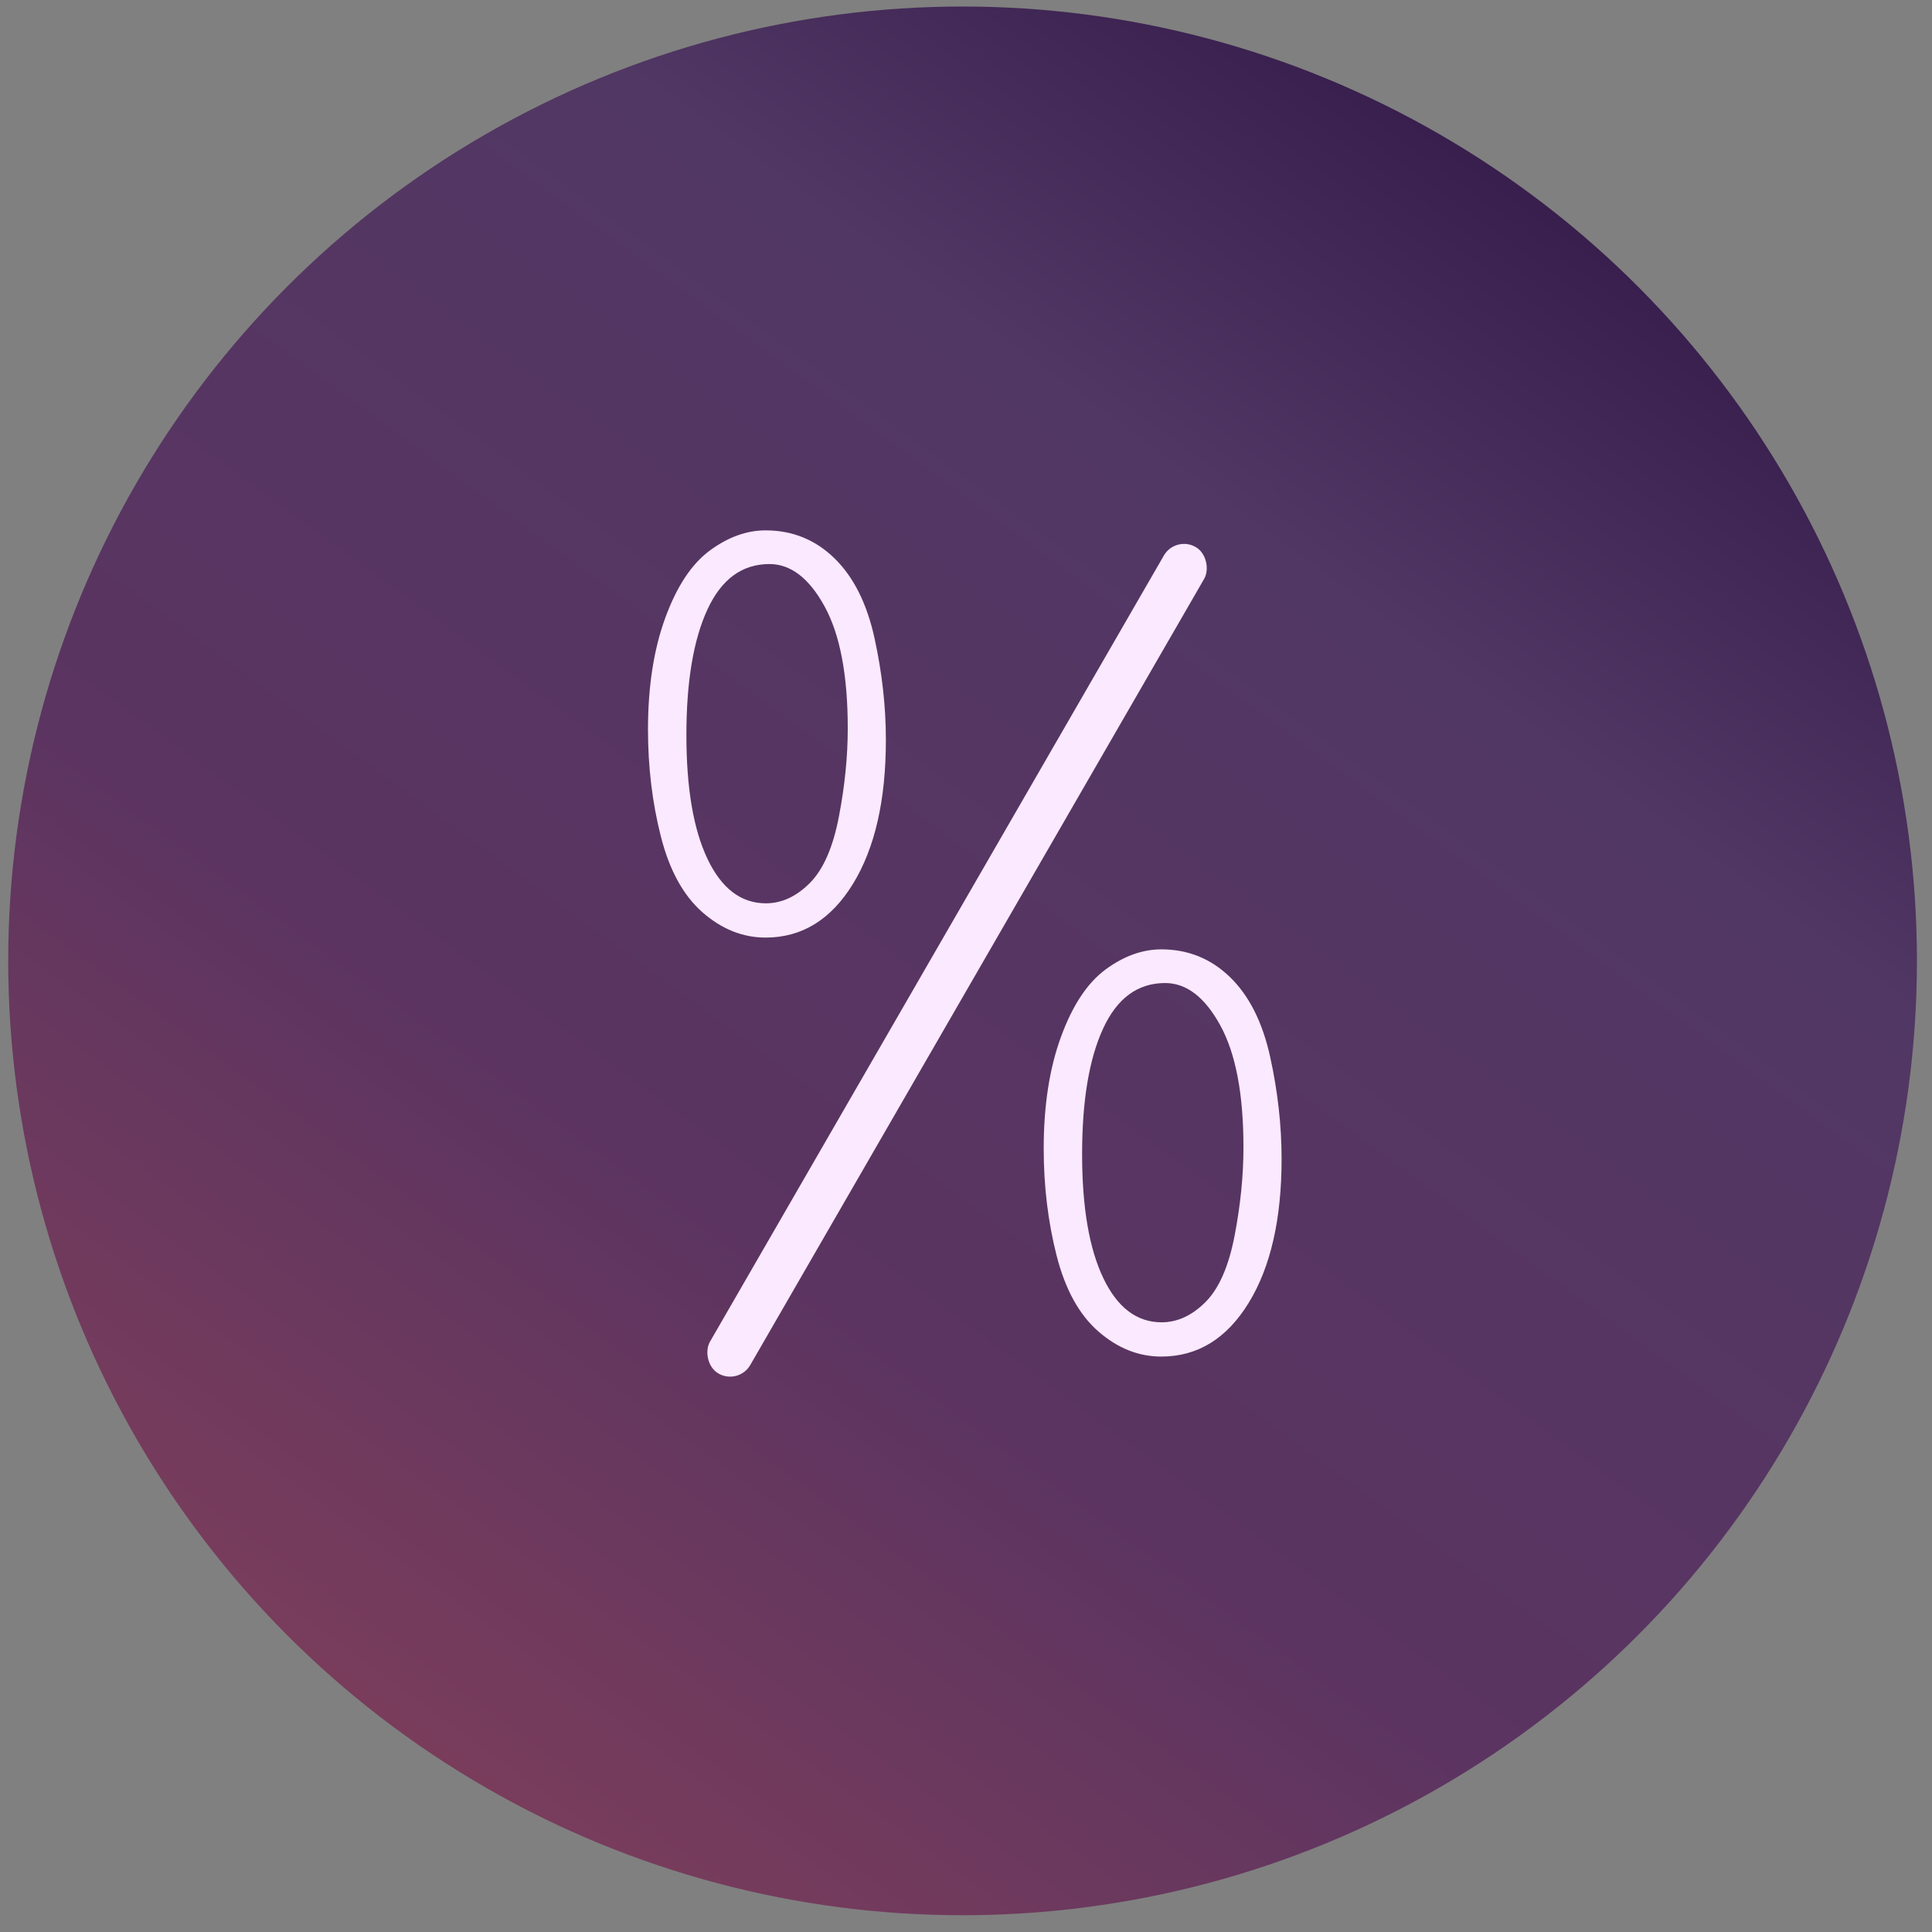 <?xml version="1.0" encoding="UTF-8" standalone="no"?>
<svg width="83px" height="83px" viewBox="0 0 83 83" version="1.1" xmlns="http://www.w3.org/2000/svg" xmlns:xlink="http://www.w3.org/1999/xlink">
    <rect x="0" y="0" width="83" height="83" fill="#808080" stroke="none"/>
    <!-- Generator: Sketch 40.3 (33839) - http://www.bohemiancoding.com/sketch -->
    <title>icon</title>
    <desc>Created with Sketch.</desc>
    <defs>
        <linearGradient x1="18.288%" y1="0%" x2="91.459%" y2="100%" id="linearGradient-1">
            <stop stop-color="#2F1645" offset="0%"></stop>
            <stop stop-color="#513764" offset="25.361%"></stop>
            <stop stop-color="#5B3461" offset="62.032%"></stop>
            <stop stop-color="#864059" offset="100%"></stop>
        </linearGradient>
    </defs>
    <g id="Page-1" stroke="none" stroke-width="1" fill="none" fill-rule="evenodd">
        <g id="icon">
            <rect id="backgroundrect" x="0" y="0" width="83" height="82"></rect>
            <circle id="Oval-1" fill="url(#linearGradient-1)" transform="translate(41.353, 41.28) scale(-1, 1) translate(-41.353, -41.28) " cx="41.353" cy="41.28" r="41"></circle>
            <rect id="Rectangle" fill="#FBE9FF" transform="translate(41.116, 41.254) rotate(-330) translate(-41.116, -41.254) " x="40.116" y="20.754" width="2" height="41" rx="1"></rect>
            <path d="M32.891,22.785 C34.042,22.785 35.028,23.185 35.849,23.985 C36.67,24.785 37.243,25.927 37.569,27.413 C37.895,28.898 38.058,30.356 38.058,31.786 C38.058,34.376 37.586,36.439 36.642,37.975 C35.698,39.511 34.448,40.279 32.891,40.279 C31.909,40.279 31.005,39.917 30.18,39.194 C29.355,38.47 28.758,37.383 28.39,35.931 C28.022,34.48 27.838,32.95 27.838,31.342 C27.838,29.497 28.085,27.897 28.581,26.543 C29.076,25.189 29.715,24.224 30.498,23.648 C31.28,23.073 32.078,22.785 32.891,22.785 L32.891,22.785 Z M33.056,24.232 C31.879,24.232 30.991,24.884 30.39,26.188 C29.789,27.491 29.488,29.289 29.488,31.583 C29.488,33.86 29.791,35.633 30.396,36.902 C31.001,38.172 31.837,38.807 32.903,38.807 C33.58,38.807 34.209,38.517 34.789,37.937 C35.368,37.357 35.785,36.407 36.039,35.087 C36.293,33.767 36.42,32.501 36.42,31.291 C36.42,29.006 36.088,27.258 35.423,26.048 C34.759,24.838 33.97,24.232 33.056,24.232 L33.056,24.232 Z" id="0" fill="#FBE9FF"></path>
            <path d="M49.891,40.785 C51.042,40.785 52.028,41.185 52.849,41.985 C53.67,42.785 54.243,43.927 54.569,45.413 C54.895,46.898 55.058,48.356 55.058,49.786 C55.058,52.376 54.586,54.439 53.642,55.975 C52.698,57.511 51.448,58.279 49.891,58.279 C48.909,58.279 48.005,57.917 47.18,57.194 C46.355,56.47 45.758,55.383 45.39,53.931 C45.022,52.48 44.838,50.95 44.838,49.342 C44.838,47.497 45.085,45.897 45.581,44.543 C46.076,43.189 46.715,42.224 47.498,41.648 C48.28,41.073 49.078,40.785 49.891,40.785 L49.891,40.785 Z M50.056,42.232 C48.879,42.232 47.991,42.884 47.39,44.188 C46.789,45.491 46.488,47.289 46.488,49.583 C46.488,51.86 46.791,53.633 47.396,54.902 C48.001,56.172 48.837,56.807 49.903,56.807 C50.58,56.807 51.209,56.517 51.789,55.937 C52.368,55.357 52.785,54.407 53.039,53.087 C53.293,51.767 53.42,50.501 53.42,49.291 C53.42,47.006 53.088,45.258 52.423,44.048 C51.759,42.838 50.97,42.232 50.056,42.232 L50.056,42.232 Z" id="0-copy" fill="#FBE9FF"></path>
        </g>
    </g>
</svg>